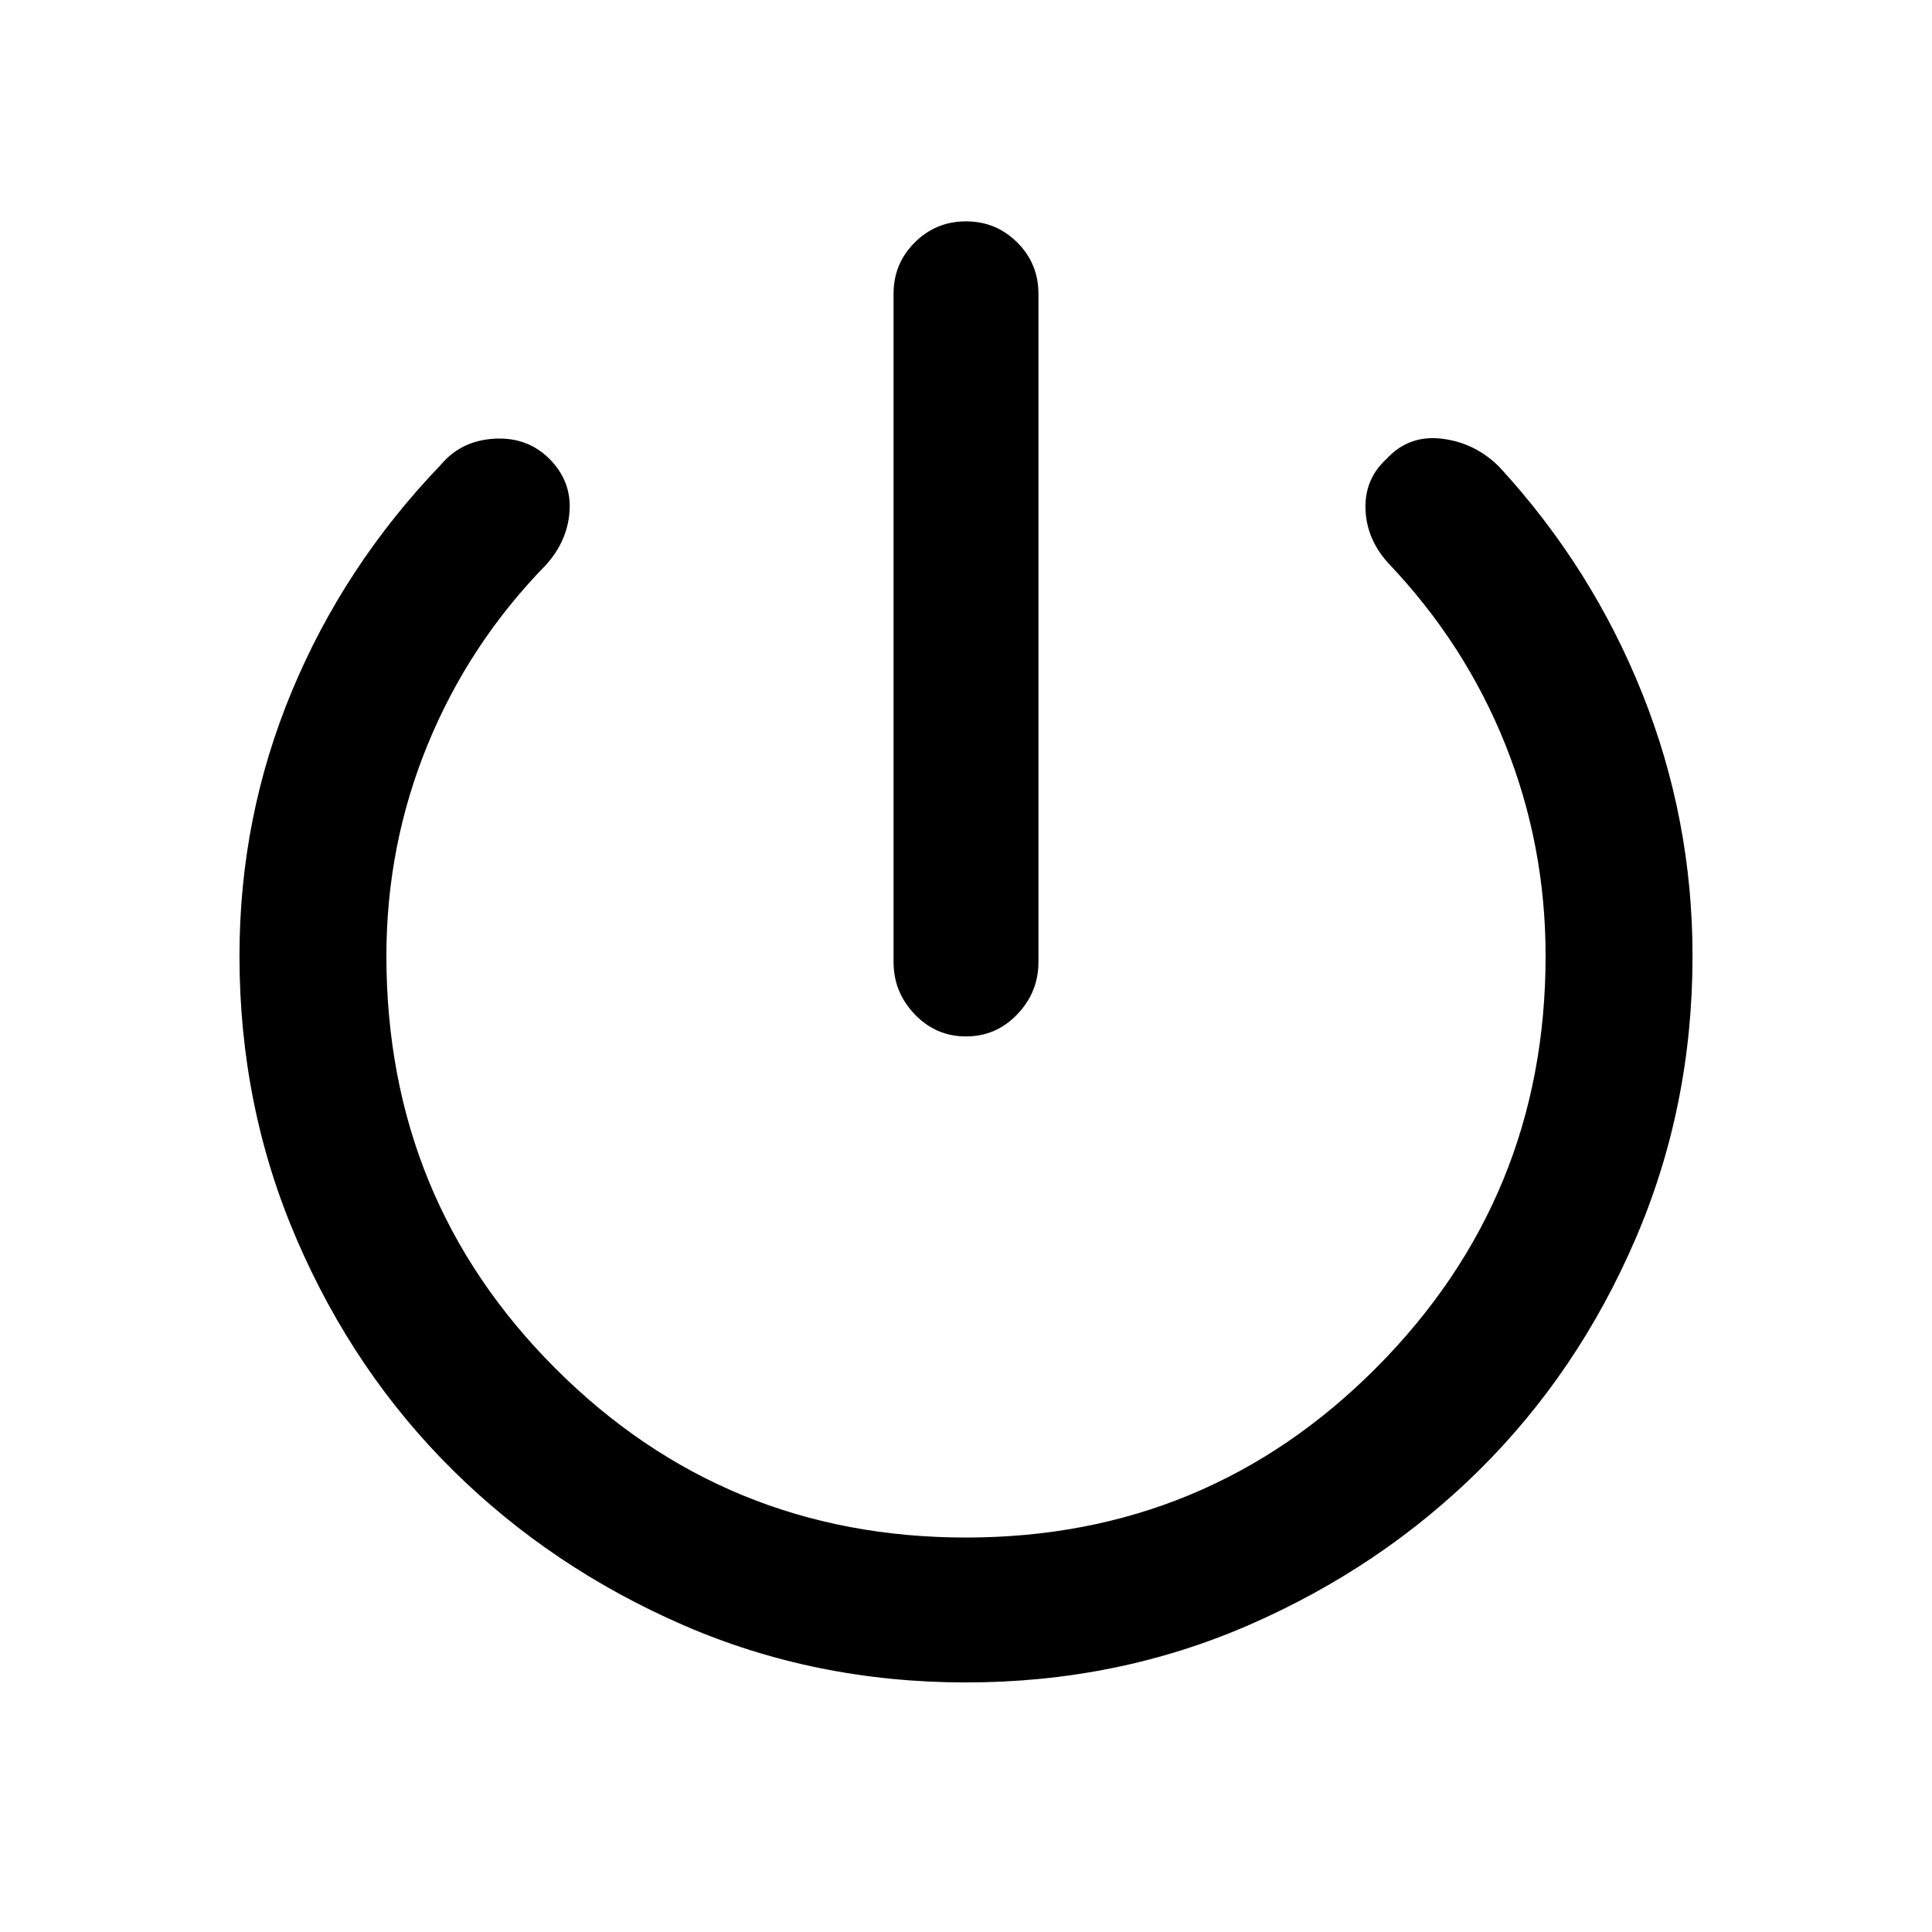 <svg xmlns="http://www.w3.org/2000/svg" height="40" width="40"><path d="M20 21.458q-.625 0-1.062-.458-.438-.458-.438-1.083V6.083q0-.625.438-1.062.437-.438 1.062-.438t1.062.438q.438.437.438 1.062v13.834q0 .625-.438 1.083-.437.458-1.062.458Zm0 13.375q-3.125 0-5.854-1.187-2.729-1.188-4.771-3.208-2.042-2.021-3.229-4.771-1.188-2.75-1.188-5.875 0-2.875 1.084-5.479 1.083-2.605 3.083-4.688.417-.5 1.104-.542.688-.041 1.146.417.458.458.417 1.083-.042.625-.5 1.125-1.584 1.625-2.438 3.709Q8 17.5 8 19.792q0 5.041 3.5 8.541t8.5 3.5q5 0 8.5-3.521 3.5-3.52 3.5-8.52 0-2.292-.833-4.375-.834-2.084-2.417-3.75-.458-.5-.479-1.125-.021-.625.437-1.042.459-.5 1.146-.417.688.084 1.188.584Q32.958 11.75 34 14.354q1.042 2.604 1.042 5.438 0 3.125-1.188 5.875-1.187 2.75-3.229 4.771-2.042 2.02-4.771 3.208-2.729 1.187-5.854 1.187Z"/></svg>